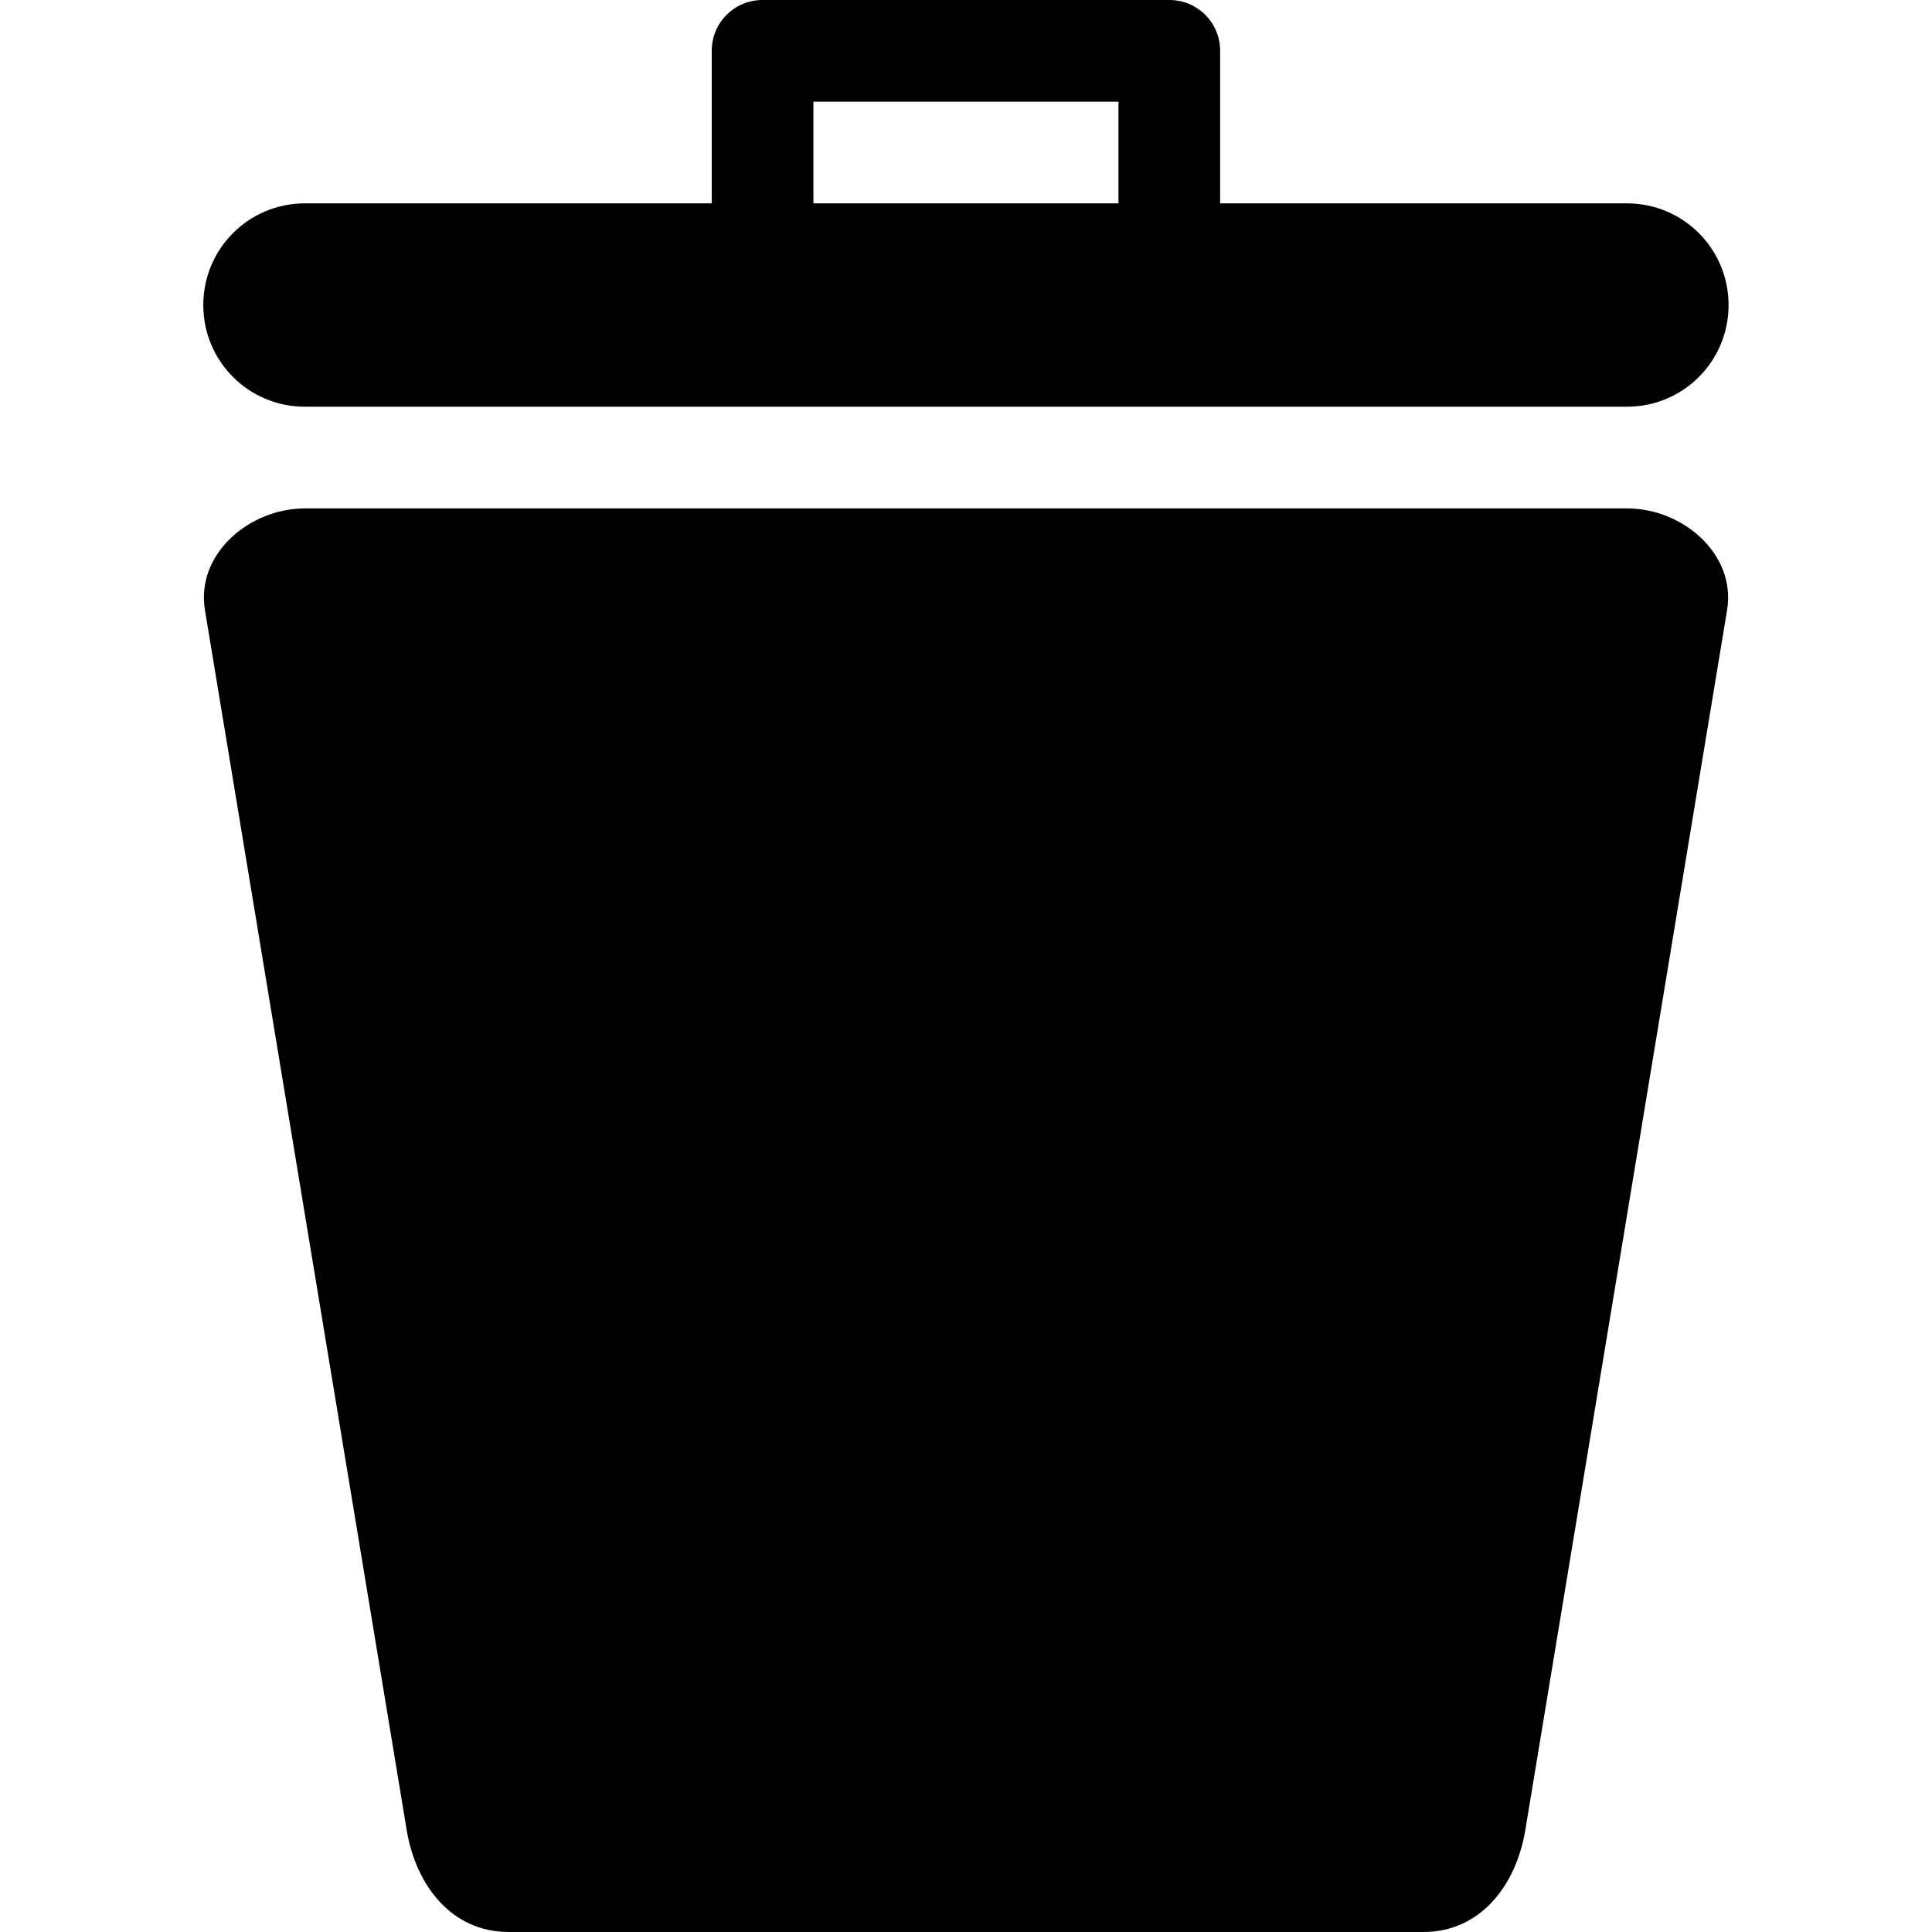 <?xml version="1.0" encoding="UTF-8"?>
<svg width="1200pt" height="1200pt" version="1.1" viewBox="0 0 1200 1200" xmlns="http://www.w3.org/2000/svg">
 <g>
  <path d="m1010.5 126.31h-252.65v-94.742c0-17.496-14.074-31.57-31.559-31.57h-252.65c-17.496 0-31.57 14.074-31.57 31.57v94.738l-252.64 0.004c-34.992 0-63.156 28.176-63.156 63.156 0 35.004 28.164 63.156 63.156 63.156h821.06c34.98 0 63.156-28.164 63.156-63.156-0.008-34.98-28.172-63.156-63.152-63.156zm-315.8 0h-189.47v-63.156h189.47z"/>
  <path d="m189.47 315.79c-34.992 0-67.922 28.645-62.172 63.156l125.33 757.89c5.715 34.512 28.176 63.156 63.168 63.156h568.43c34.992 0 57.395-28.645 63.145-63.168l125.35-757.89c5.699-34.512-27.203-63.156-62.184-63.156h-821.07z"/>
 </g>
</svg>
